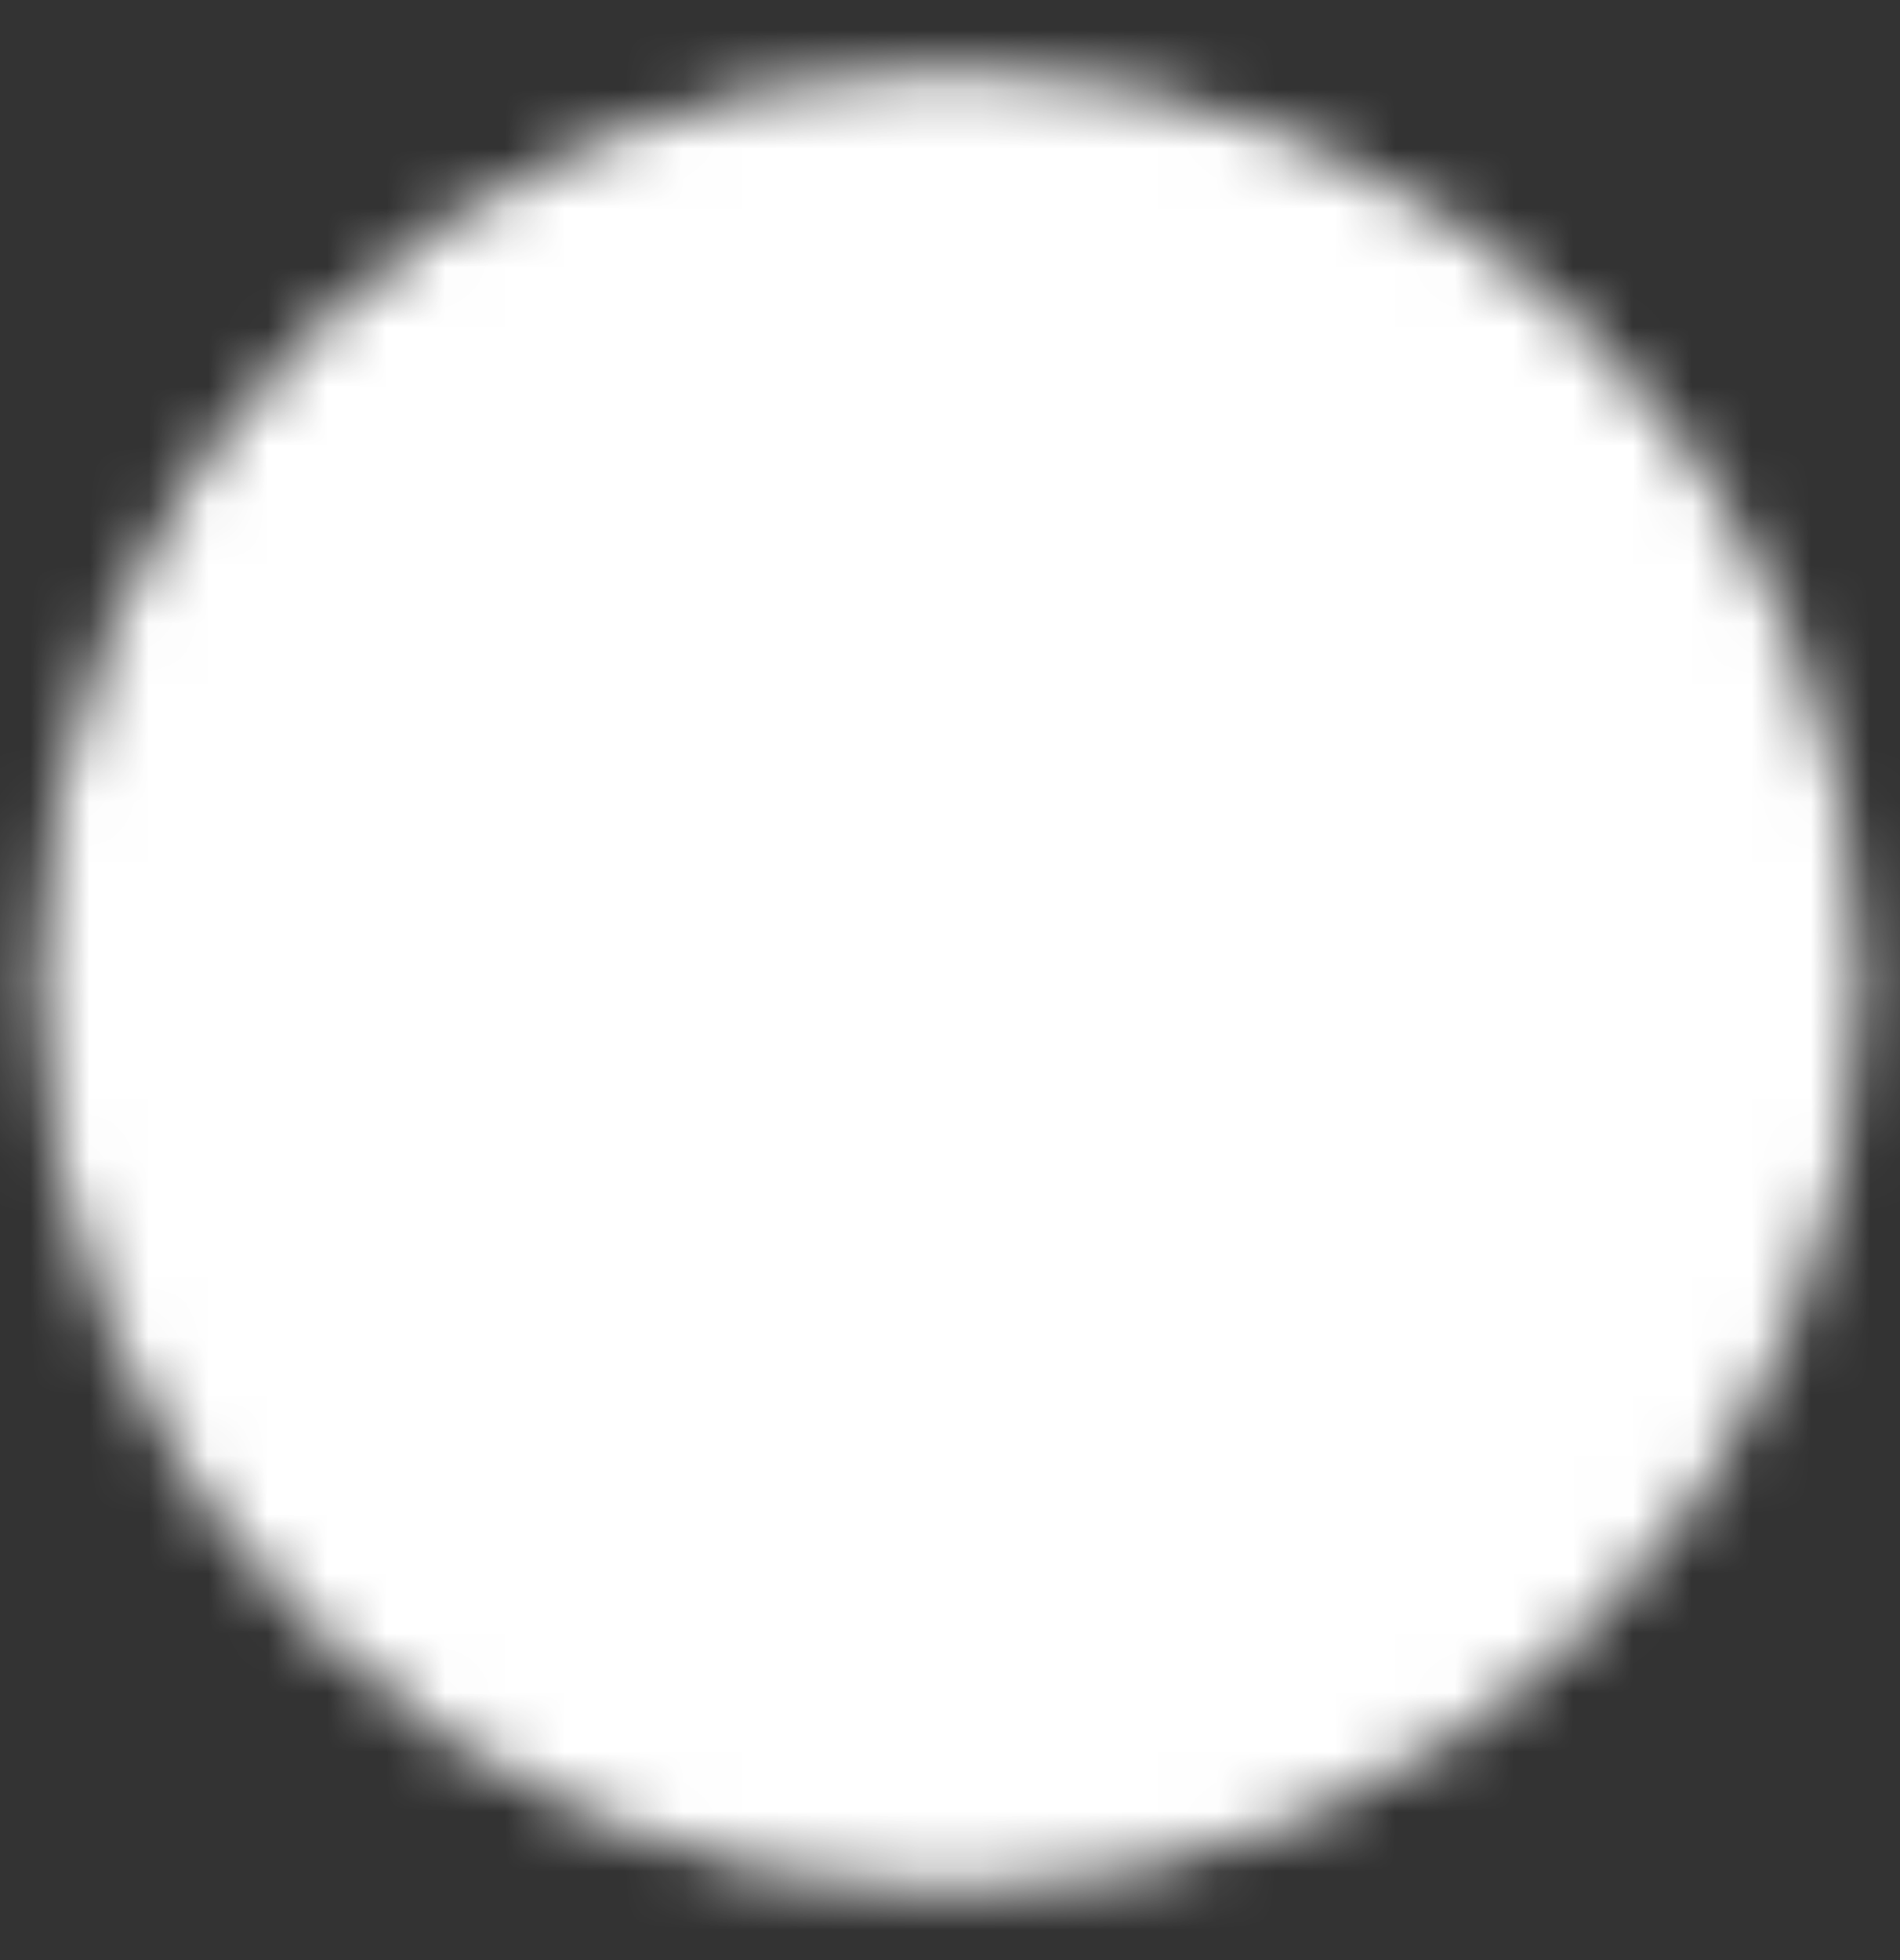 <svg width="32" height="33" viewBox="0 0 32 33" fill="none" xmlns="http://www.w3.org/2000/svg">
<rect x="0" y="0" width="32" height="33" fill="#333333" stroke="none"/>
<mask id="mask0_199_14210" style="mask-type:luminance" maskUnits="userSpaceOnUse" x="0" y="1" width="32" height="31">
<path d="M15.999 29.833C23.363 29.833 29.333 23.864 29.333 16.5C29.333 9.136 23.363 3.167 15.999 3.167C8.635 3.167 2.666 9.136 2.666 16.5C2.666 23.864 8.635 29.833 15.999 29.833Z" fill="white" stroke="white" stroke-width="4" stroke-linejoin="round"/>
<path d="M13.332 16.5V11.881L17.332 14.191L21.332 16.5L17.332 18.809L13.332 21.119V16.5Z" fill="black" stroke="black" stroke-width="4" stroke-linejoin="round"/>
</mask>
<g mask="url(#mask0_199_14210)">
<path d="M0 0.5H32V32.5H0V0.5Z" fill="white"/>
</g>
</svg>
